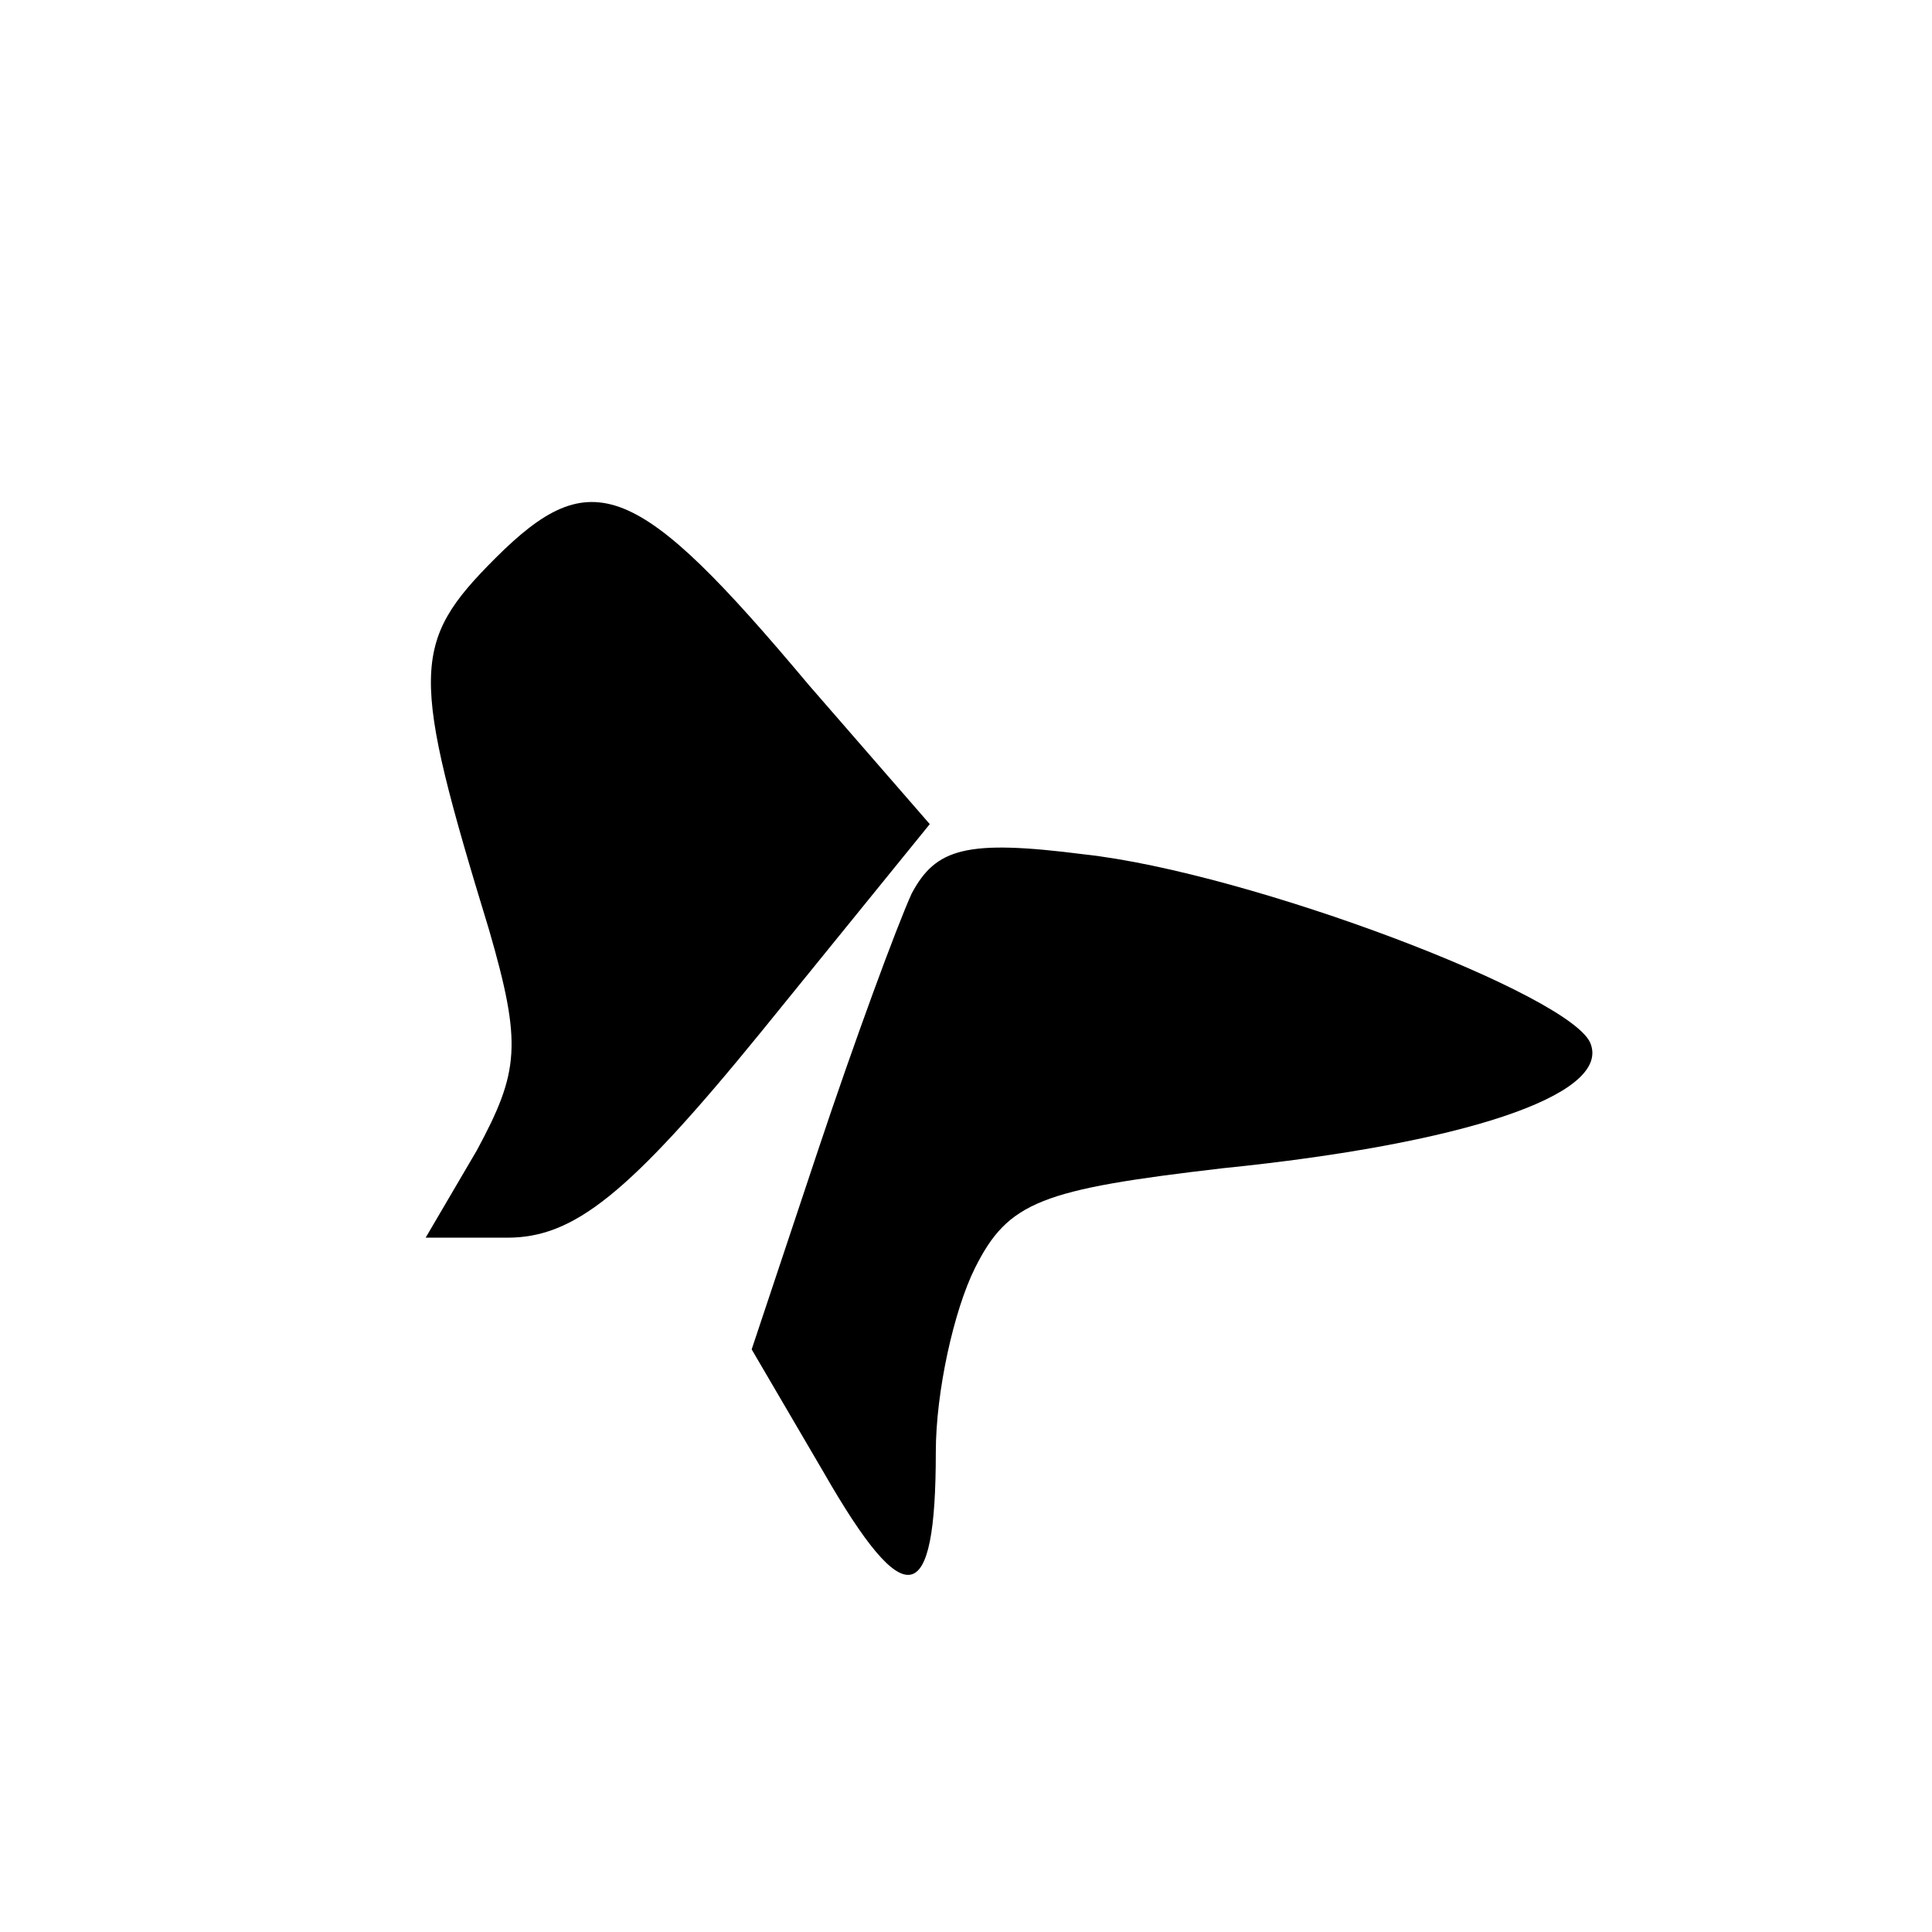 <?xml version="1.0" standalone="no"?>
<!DOCTYPE svg PUBLIC "-//W3C//DTD SVG 20010904//EN"
 "http://www.w3.org/TR/2001/REC-SVG-20010904/DTD/svg10.dtd">
<svg version="1.0" xmlns="http://www.w3.org/2000/svg"
 width="64pt" height="64pt" viewBox="0 0 64 64"
 preserveAspectRatio="xMidYMid meet">

<g transform="translate(0,64) scale(0.1,-0.1)"
fill="#000000" stroke="none">
<path d="M164 455 c-28 -28 -28 -38 -2 -123 11 -38 10 -47 -4 -73 l-17 -29 27
0 c22 0 40 14 84 68 l56 69 -40 46 c-57 68 -72 74 -104 42z"/>
<path d="M302 344 c-5 -11 -19 -49 -31 -85 l-22 -66 24 -41 c27 -47 37 -45 37
7 0 20 6 47 13 61 11 22 22 26 82 33 79 8 128 24 122 41 -5 16 -113 57 -168
63 -39 5 -49 2 -57 -13z"/>
</g>
</svg>
